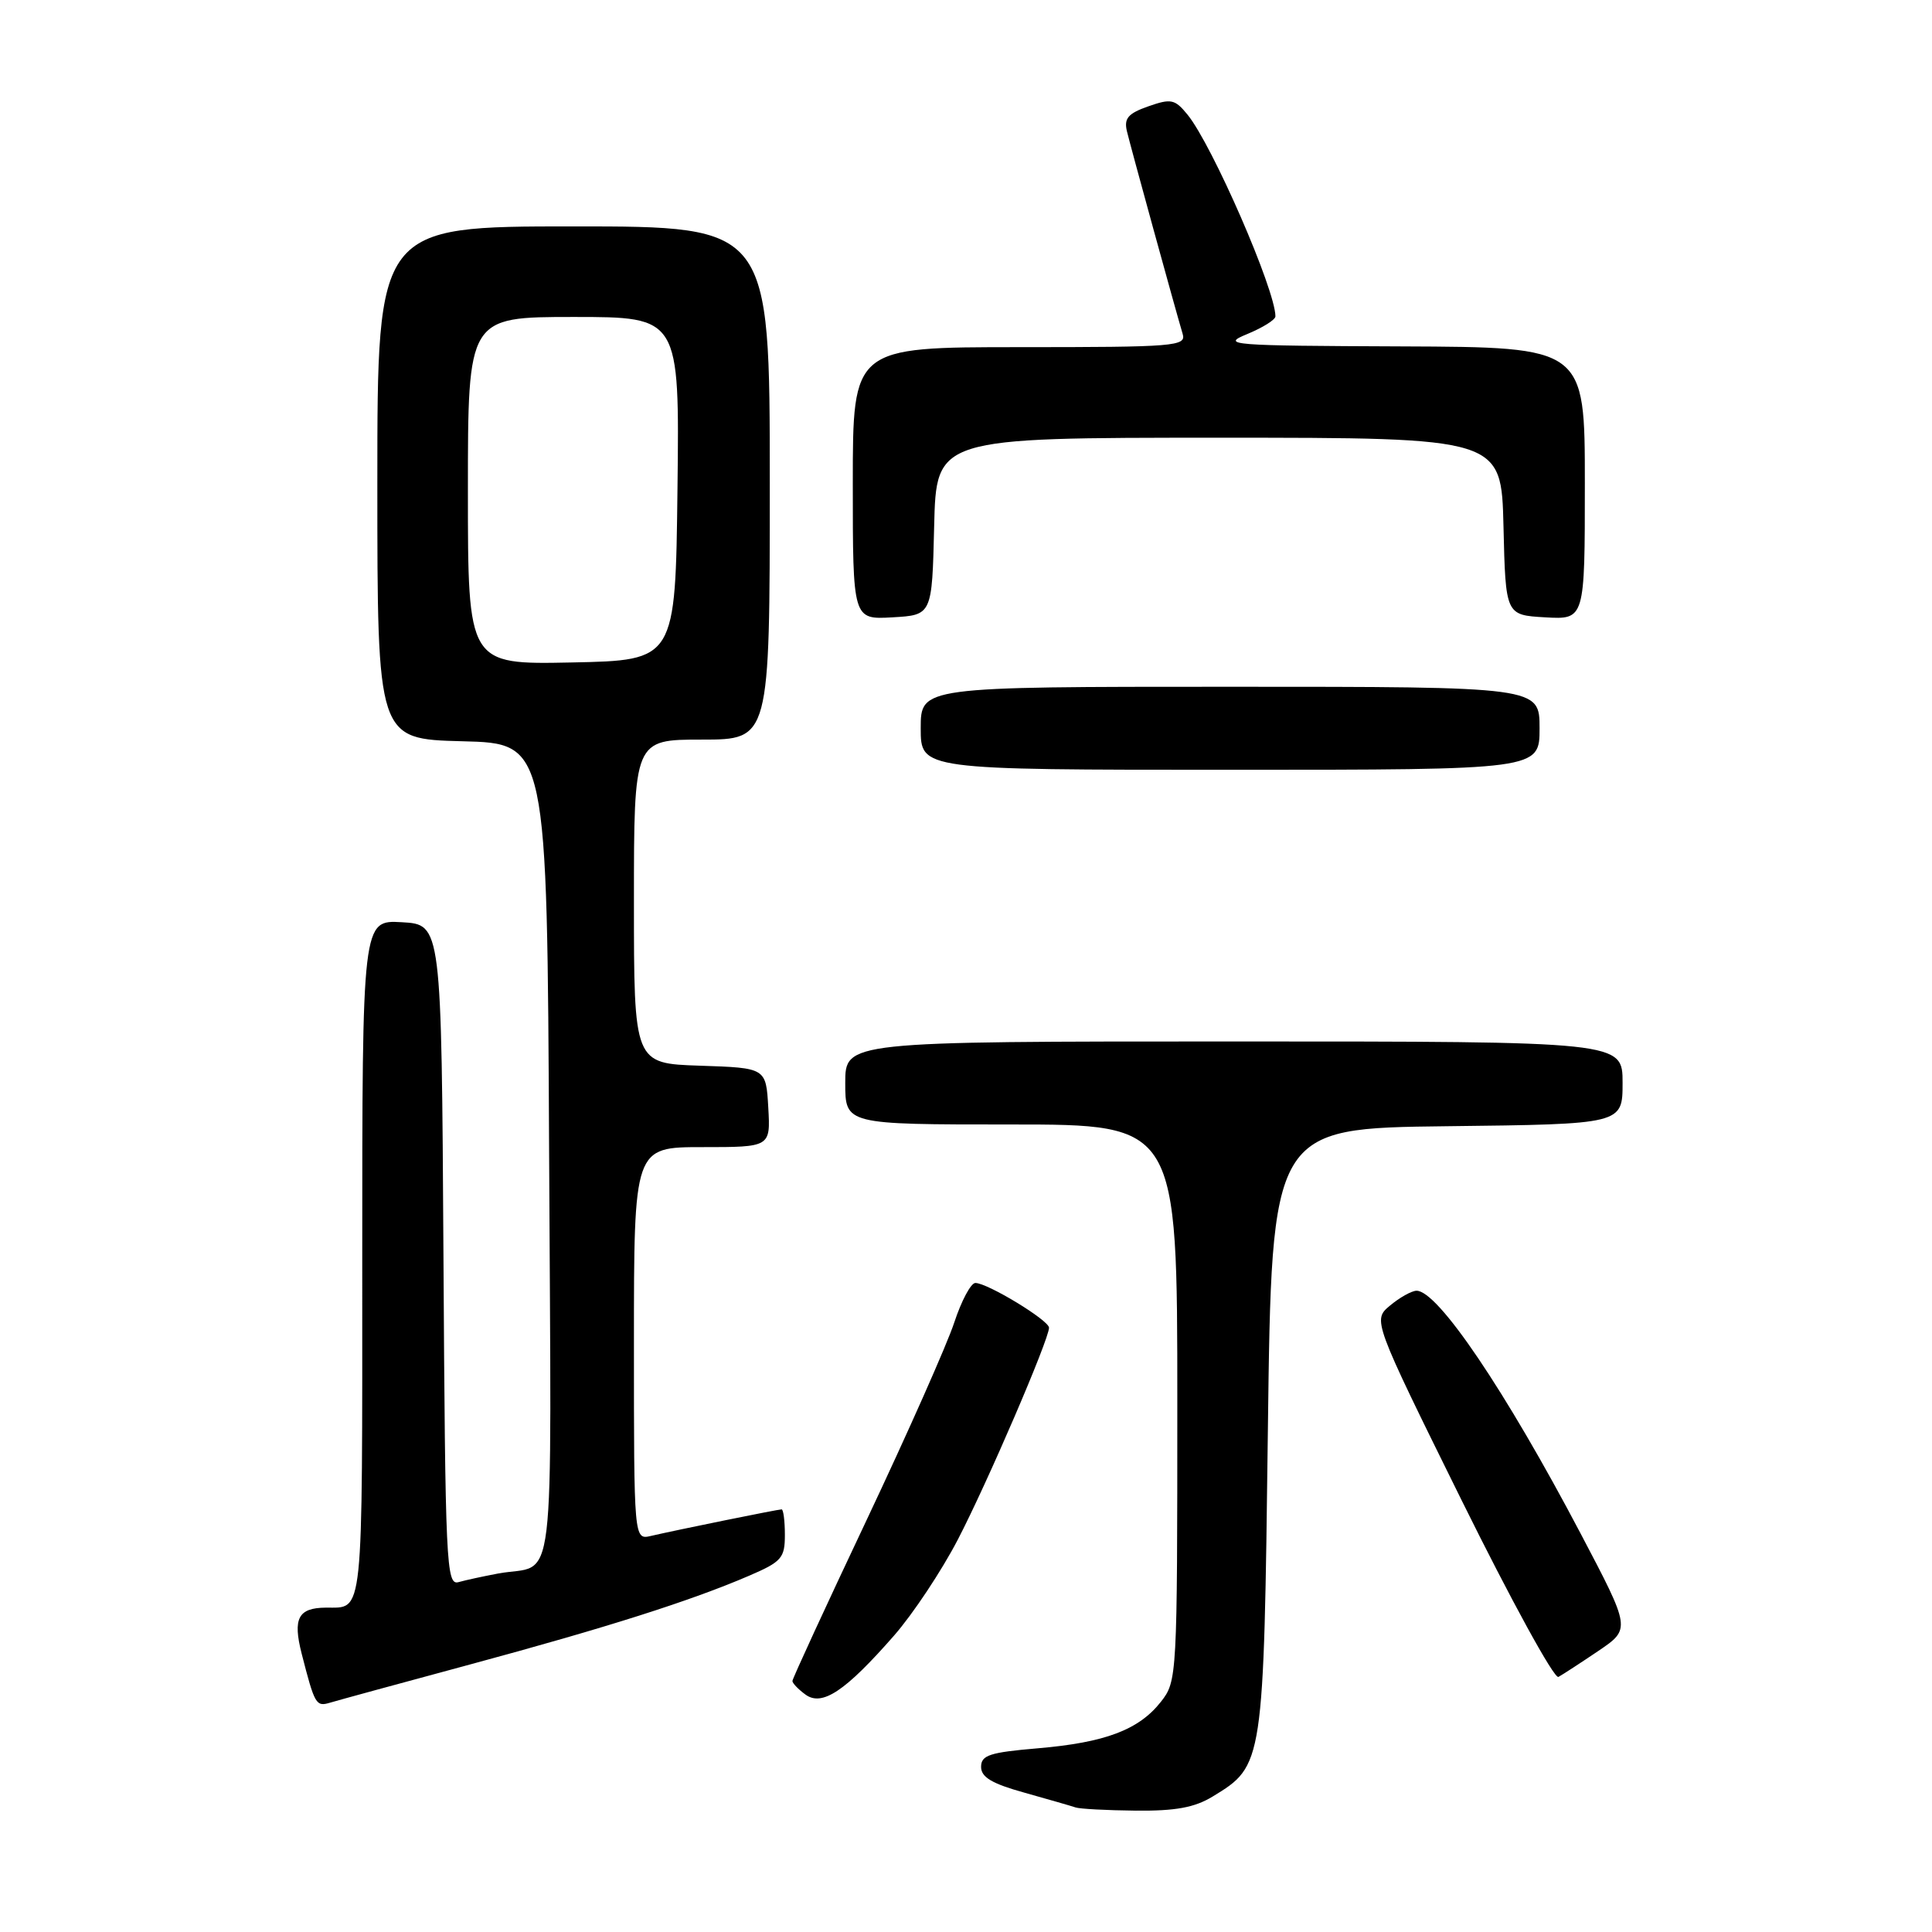 <?xml version="1.0" encoding="UTF-8" standalone="no"?>
<!DOCTYPE svg PUBLIC "-//W3C//DTD SVG 1.1//EN" "http://www.w3.org/Graphics/SVG/1.1/DTD/svg11.dtd" >
<svg xmlns="http://www.w3.org/2000/svg" xmlns:xlink="http://www.w3.org/1999/xlink" version="1.1" viewBox="0 0 256 256">
 <g >
 <path fill="currentColor"
d=" M 160.70 238.04 C 167.43 233.94 167.45 233.86 168.00 189.50 C 168.50 149.50 168.50 149.50 191.75 149.23 C 215.00 148.96 215.00 148.96 215.00 143.48 C 215.00 138.00 215.00 138.00 163.50 138.00 C 112.00 138.00 112.00 138.00 112.00 143.50 C 112.00 149.00 112.00 149.00 134.00 149.00 C 156.00 149.00 156.00 149.00 156.00 185.87 C 156.00 222.17 155.97 222.77 153.83 225.49 C 150.90 229.22 146.43 230.90 137.50 231.66 C 131.14 232.20 130.00 232.57 130.00 234.12 C 130.00 235.49 131.43 236.34 135.75 237.54 C 138.91 238.43 141.95 239.30 142.50 239.49 C 143.05 239.69 146.65 239.88 150.50 239.92 C 155.78 239.97 158.29 239.51 160.70 238.04 Z  M 62.36 220.53 C 80.39 215.66 91.53 212.12 99.22 208.81 C 103.58 206.94 104.00 206.45 104.00 203.38 C 104.00 201.52 103.80 200.00 103.57 200.00 C 103.07 200.00 89.69 202.72 86.25 203.52 C 84.00 204.04 84.00 204.04 84.00 178.02 C 84.00 152.00 84.00 152.00 93.05 152.00 C 102.10 152.00 102.10 152.00 101.80 146.75 C 101.50 141.50 101.50 141.50 92.75 141.21 C 84.00 140.92 84.00 140.92 84.00 119.46 C 84.00 98.00 84.00 98.00 93.00 98.00 C 102.00 98.00 102.00 98.00 102.00 64.00 C 102.00 30.00 102.00 30.00 76.00 30.00 C 50.00 30.00 50.00 30.00 50.00 63.97 C 50.00 97.93 50.00 97.93 61.25 98.22 C 72.50 98.50 72.50 98.50 72.76 152.68 C 73.05 213.18 73.79 207.06 66.00 208.50 C 64.08 208.86 61.72 209.37 60.76 209.64 C 59.13 210.10 59.00 207.39 58.76 166.31 C 58.50 122.50 58.50 122.50 53.25 122.20 C 48.00 121.90 48.00 121.90 48.00 166.84 C 48.00 215.13 48.23 212.97 43.17 213.02 C 39.51 213.05 38.78 214.44 39.97 219.11 C 41.71 225.90 41.87 226.17 43.75 225.61 C 44.71 225.32 53.09 223.03 62.36 220.53 Z  M 118.47 216.72 C 120.98 213.85 124.78 208.12 126.92 204.00 C 130.85 196.43 139.00 177.48 139.00 175.93 C 139.00 174.95 130.85 170.00 129.24 170.00 C 128.65 170.00 127.39 172.36 126.44 175.25 C 125.49 178.14 120.28 189.88 114.86 201.35 C 109.44 212.81 105.00 222.44 105.00 222.74 C 105.00 223.03 105.78 223.85 106.73 224.54 C 108.93 226.15 112.00 224.11 118.47 216.72 Z  M 211.80 218.75 C 216.09 215.84 216.09 215.84 209.46 203.24 C 199.45 184.22 190.48 170.95 187.68 171.03 C 187.03 171.05 185.46 171.93 184.19 172.99 C 181.88 174.92 181.88 174.92 193.69 198.83 C 200.19 211.98 205.95 222.50 206.50 222.20 C 207.05 221.90 209.43 220.35 211.80 218.75 Z  M 204.00 96.50 C 204.00 91.00 204.00 91.00 163.00 91.00 C 122.00 91.00 122.00 91.00 122.00 96.50 C 122.00 102.00 122.00 102.00 163.00 102.00 C 204.00 102.00 204.00 102.00 204.00 96.50 Z  M 123.78 69.75 C 124.06 58.00 124.06 58.00 161.50 58.00 C 198.94 58.00 198.94 58.00 199.22 69.75 C 199.50 81.50 199.50 81.50 204.75 81.80 C 210.00 82.10 210.00 82.10 210.00 64.05 C 210.00 46.00 210.00 46.00 185.75 45.90 C 162.92 45.81 161.72 45.72 165.25 44.27 C 167.31 43.42 169.00 42.37 169.00 41.92 C 169.00 38.41 160.65 19.25 157.36 15.20 C 155.68 13.14 155.18 13.03 152.16 14.09 C 149.48 15.03 148.92 15.68 149.32 17.38 C 149.82 19.47 155.70 40.86 156.71 44.25 C 157.20 45.88 155.71 46.00 135.12 46.00 C 113.00 46.00 113.00 46.00 113.00 64.05 C 113.00 82.10 113.00 82.10 118.25 81.80 C 123.50 81.50 123.50 81.50 123.78 69.75 Z  M 62.00 65.03 C 62.00 42.00 62.00 42.00 76.02 42.00 C 90.04 42.00 90.04 42.00 89.77 64.75 C 89.50 87.50 89.50 87.50 75.75 87.78 C 62.00 88.06 62.00 88.06 62.00 65.03 Z "/>
</g>
</svg>